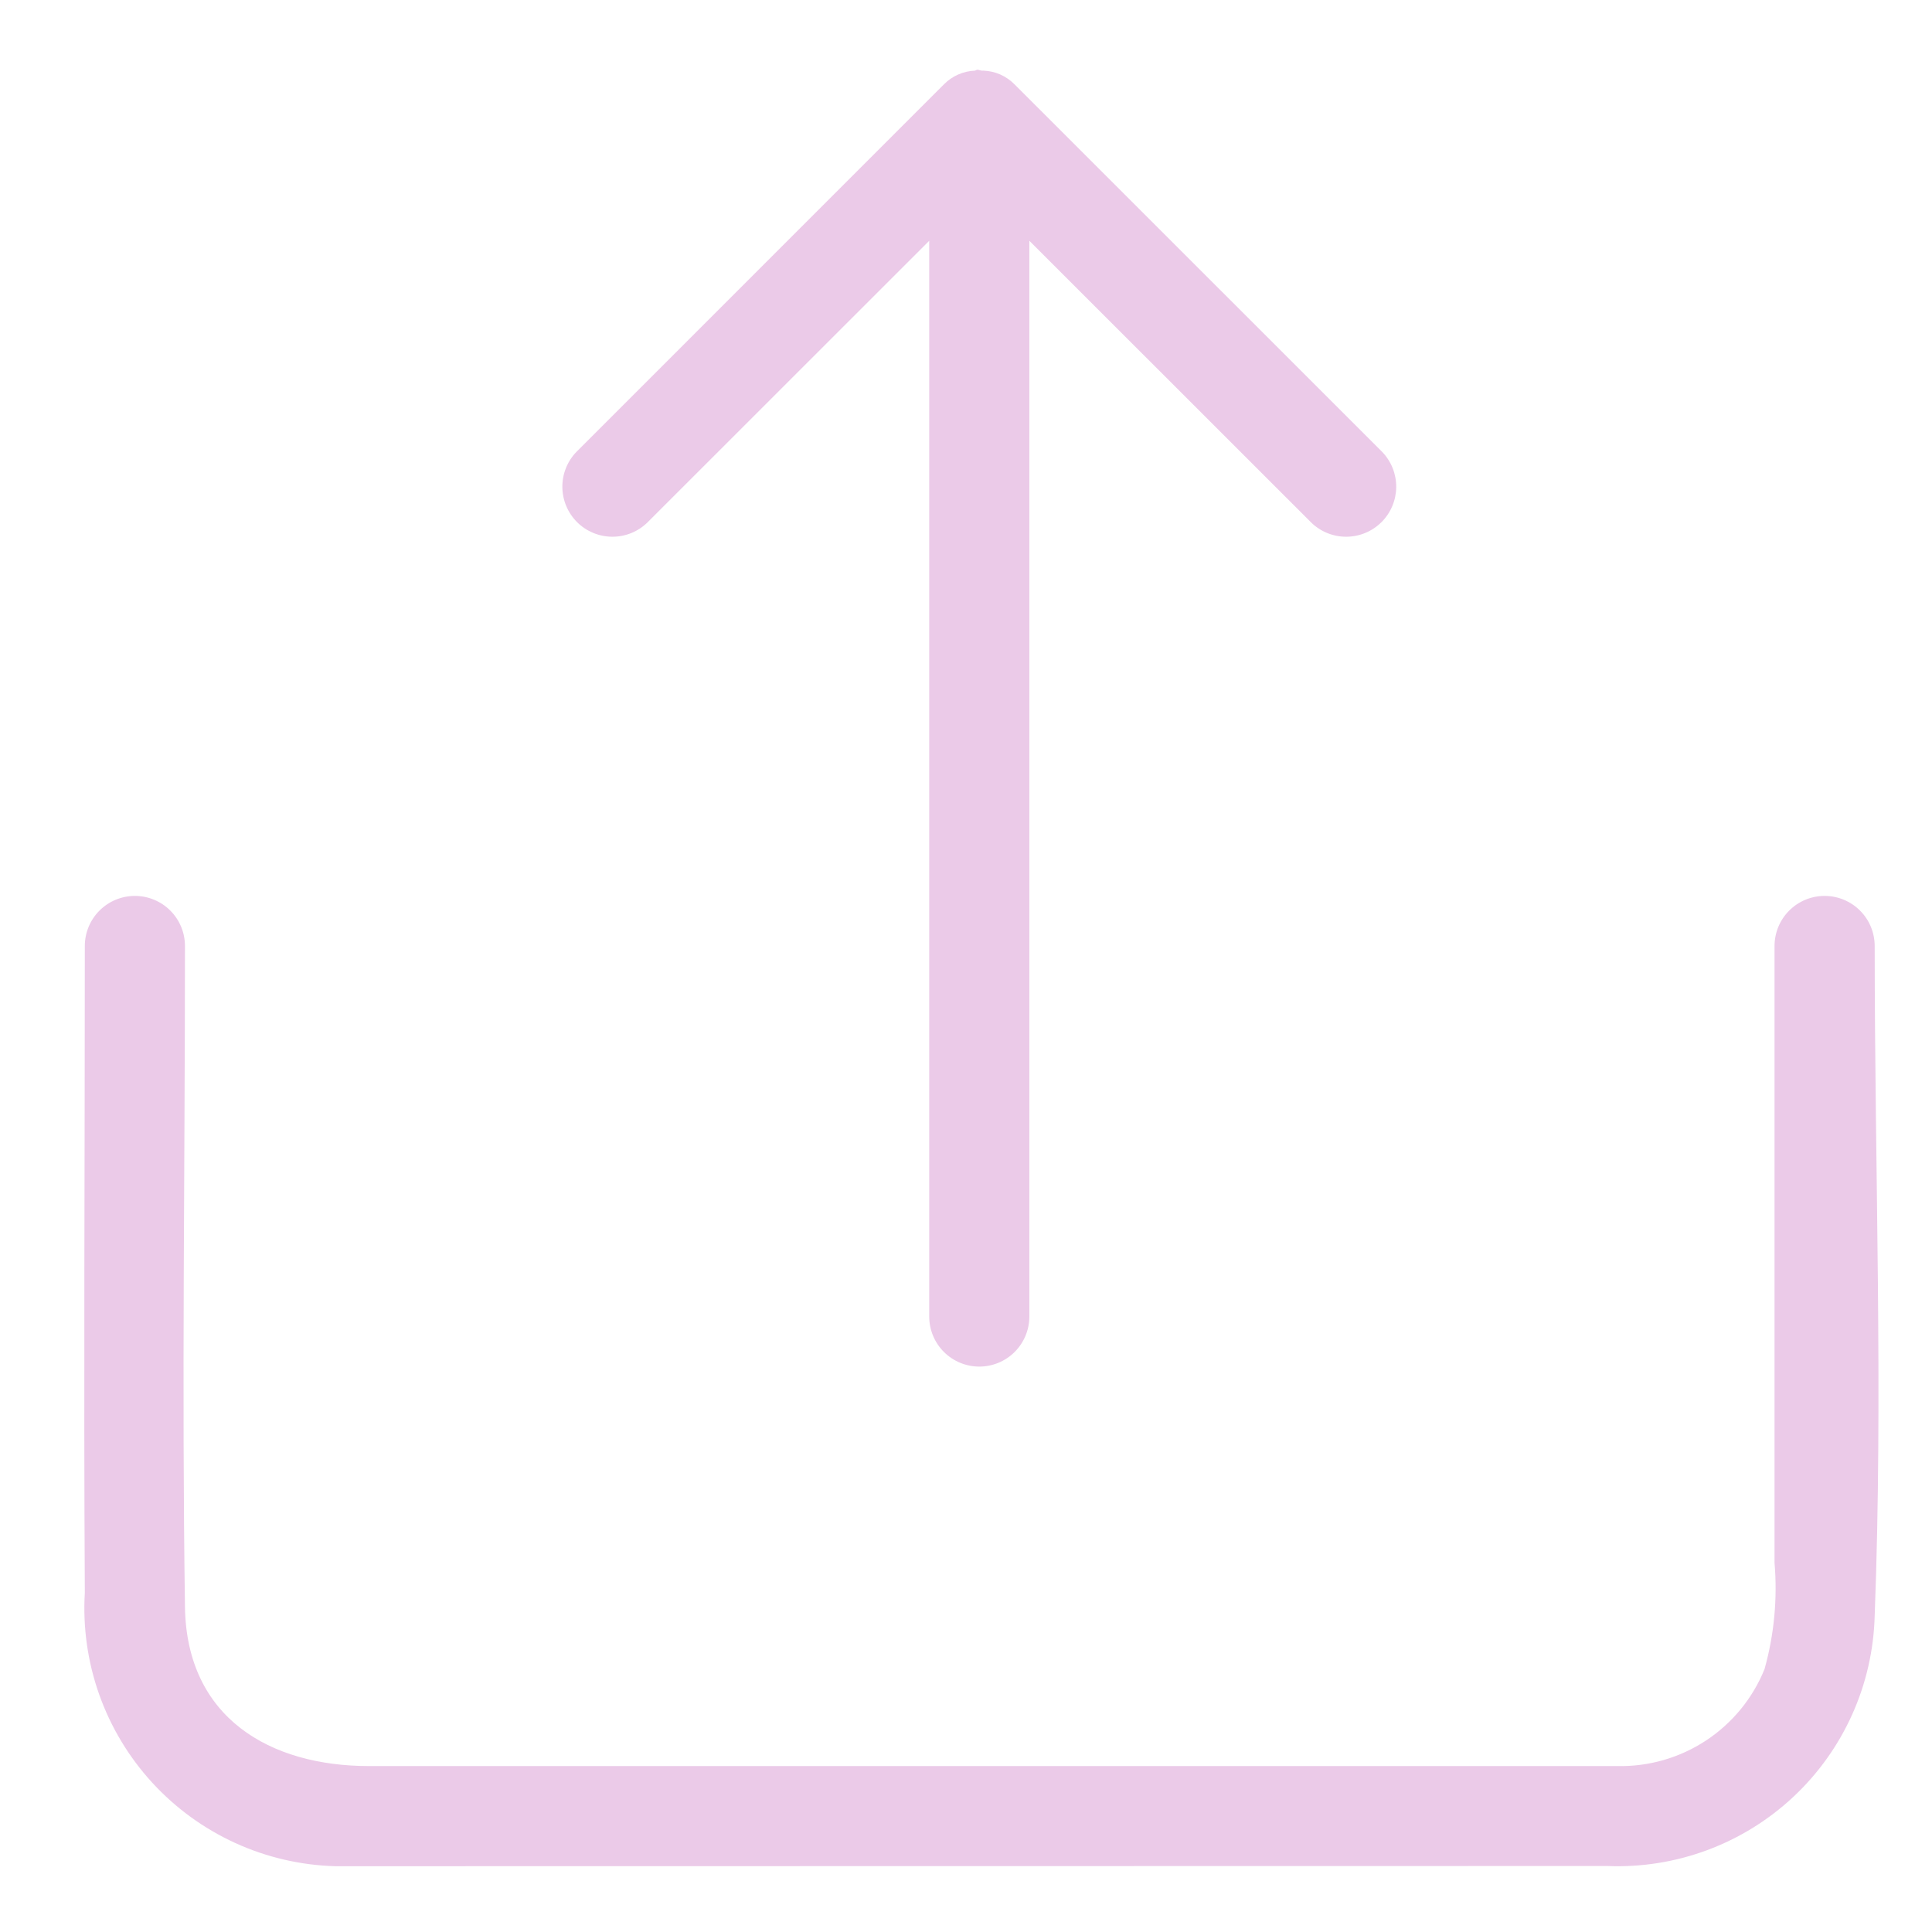 <svg xmlns="http://www.w3.org/2000/svg" xmlns:xlink="http://www.w3.org/1999/xlink" width="1080" zoomAndPan="magnify" viewBox="0 0 810 810" height="1080" preserveAspectRatio="xMidYMid meet" version="1.0"><path fill="#ebcae8" d="M 140.527 782.414 C 126.031 782.008 111.77 778.691 98.586 772.668 C 85.402 766.637 73.562 758.023 63.77 747.332 C 53.98 736.641 46.438 724.09 41.59 710.43 C 36.746 696.762 34.695 682.266 35.562 667.797 C 35.059 577.398 35.562 487.004 35.562 396.609 C 35.562 391.043 37.773 385.703 41.711 381.766 C 45.648 377.828 50.988 375.617 56.555 375.617 C 62.121 375.617 67.461 377.828 71.398 381.766 C 75.336 385.703 77.547 391.043 77.547 396.609 C 77.547 488.98 76.203 581.348 77.547 673.715 C 78.219 720.191 113.148 740.43 154.715 740.43 L 677.984 740.43 C 691.191 740.73 704.18 737.004 715.219 729.742 C 726.258 722.484 734.828 712.035 739.785 699.785 C 743.832 685.309 745.254 670.223 743.984 655.242 L 743.984 396.609 C 743.984 391.043 746.195 385.703 750.133 381.766 C 754.07 377.828 759.41 375.617 764.977 375.617 C 770.543 375.617 775.883 377.828 779.82 381.766 C 783.758 385.703 785.969 391.043 785.969 396.609 C 785.969 489.988 789.539 584.078 785.969 677.367 C 785.609 691.652 782.41 705.727 776.559 718.766 C 770.707 731.805 762.32 743.547 751.891 753.316 C 741.457 763.082 729.188 770.68 715.793 775.66 C 702.398 780.641 688.145 782.91 673.867 782.332 Z M 140.527 782.414 " fill-opacity="1" fill-rule="nonzero"/><path fill="#ebcae8" d="M 425.391 35.406 C 421.938 31.879 417.266 29.805 412.332 29.613 C 411.746 29.668 411.145 29.586 410.531 29.363 C 409.605 29.027 409.395 29.363 408.809 29.613 C 403.859 29.793 399.172 31.867 395.707 35.406 L 241.664 189.453 C 237.84 193.414 235.723 198.715 235.77 204.219 C 235.82 209.723 238.027 214.988 241.918 218.883 C 245.812 222.773 251.078 224.98 256.582 225.027 C 262.086 225.078 267.387 222.961 271.348 219.137 L 389.578 100.949 L 389.578 551.957 C 389.578 557.523 391.789 562.863 395.727 566.801 C 399.664 570.738 405.004 572.949 410.57 572.949 C 416.137 572.949 421.477 570.738 425.414 566.801 C 429.352 562.863 431.562 557.523 431.562 551.957 L 431.562 100.949 L 549.793 219.137 C 553.754 222.961 559.055 225.078 564.559 225.027 C 570.066 224.98 575.332 222.773 579.223 218.883 C 583.113 214.988 585.32 209.723 585.371 204.219 C 585.418 198.715 583.301 193.414 579.48 189.453 Z M 425.391 35.406 " fill-opacity="1" fill-rule="nonzero"/></svg>